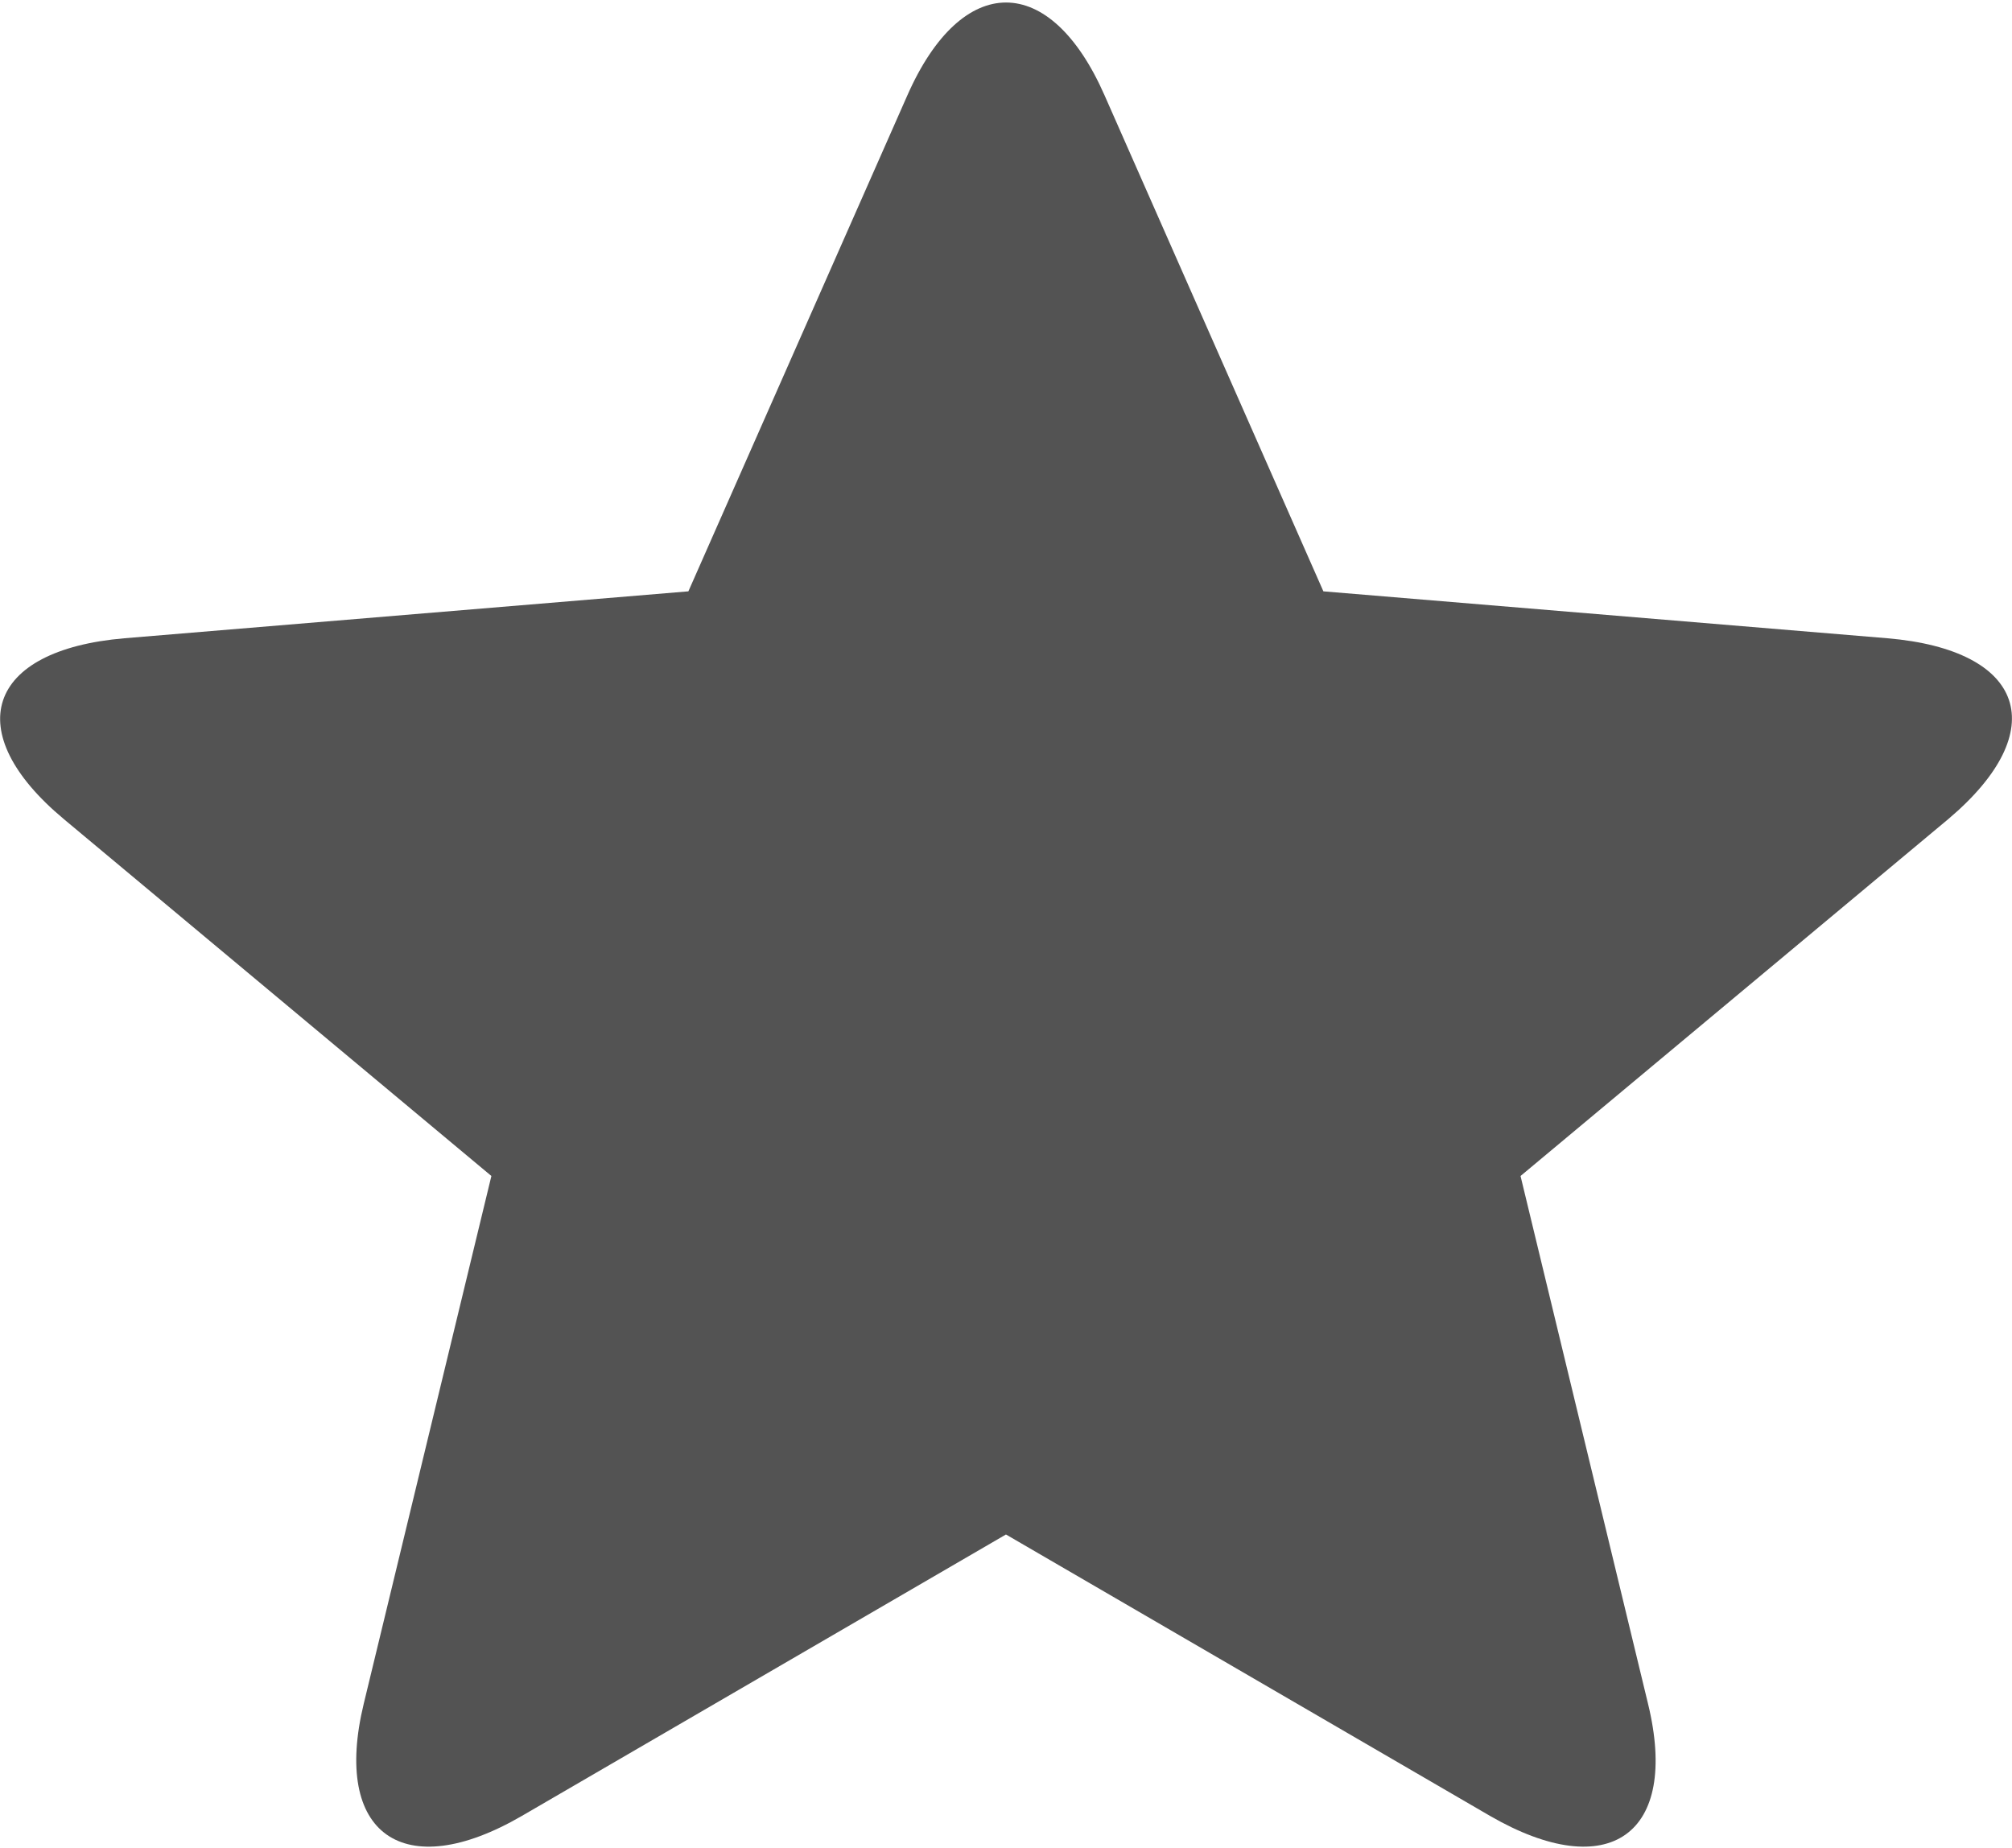 <svg class="svg-icon" style="width: 1.089em; height: 1em;vertical-align: middle;fill: currentColor;overflow: hidden;" viewBox="0 0 1115 1024" version="1.1" xmlns="http://www.w3.org/2000/svg"><path d="M381.459 327.717L68.967 353.712c-76.87 6.499-91.538 51.989-33.607 100.265L272.282 651.721l-70.742 292.439c-17.546 72.413 22.095 100.265 87.639 62.201l268.301-155.967 268.301 155.967c65.915 38.063 105.185 10.212 87.546-62.201l-70.65-292.439 237.015-197.744c58.302-49.204 42.705-93.766-33.7-100.265l-312.585-25.995L612.161 52.917c-30.172-68.7-79.098-68.7-109.363 0z" fill="#535353" /></svg>
